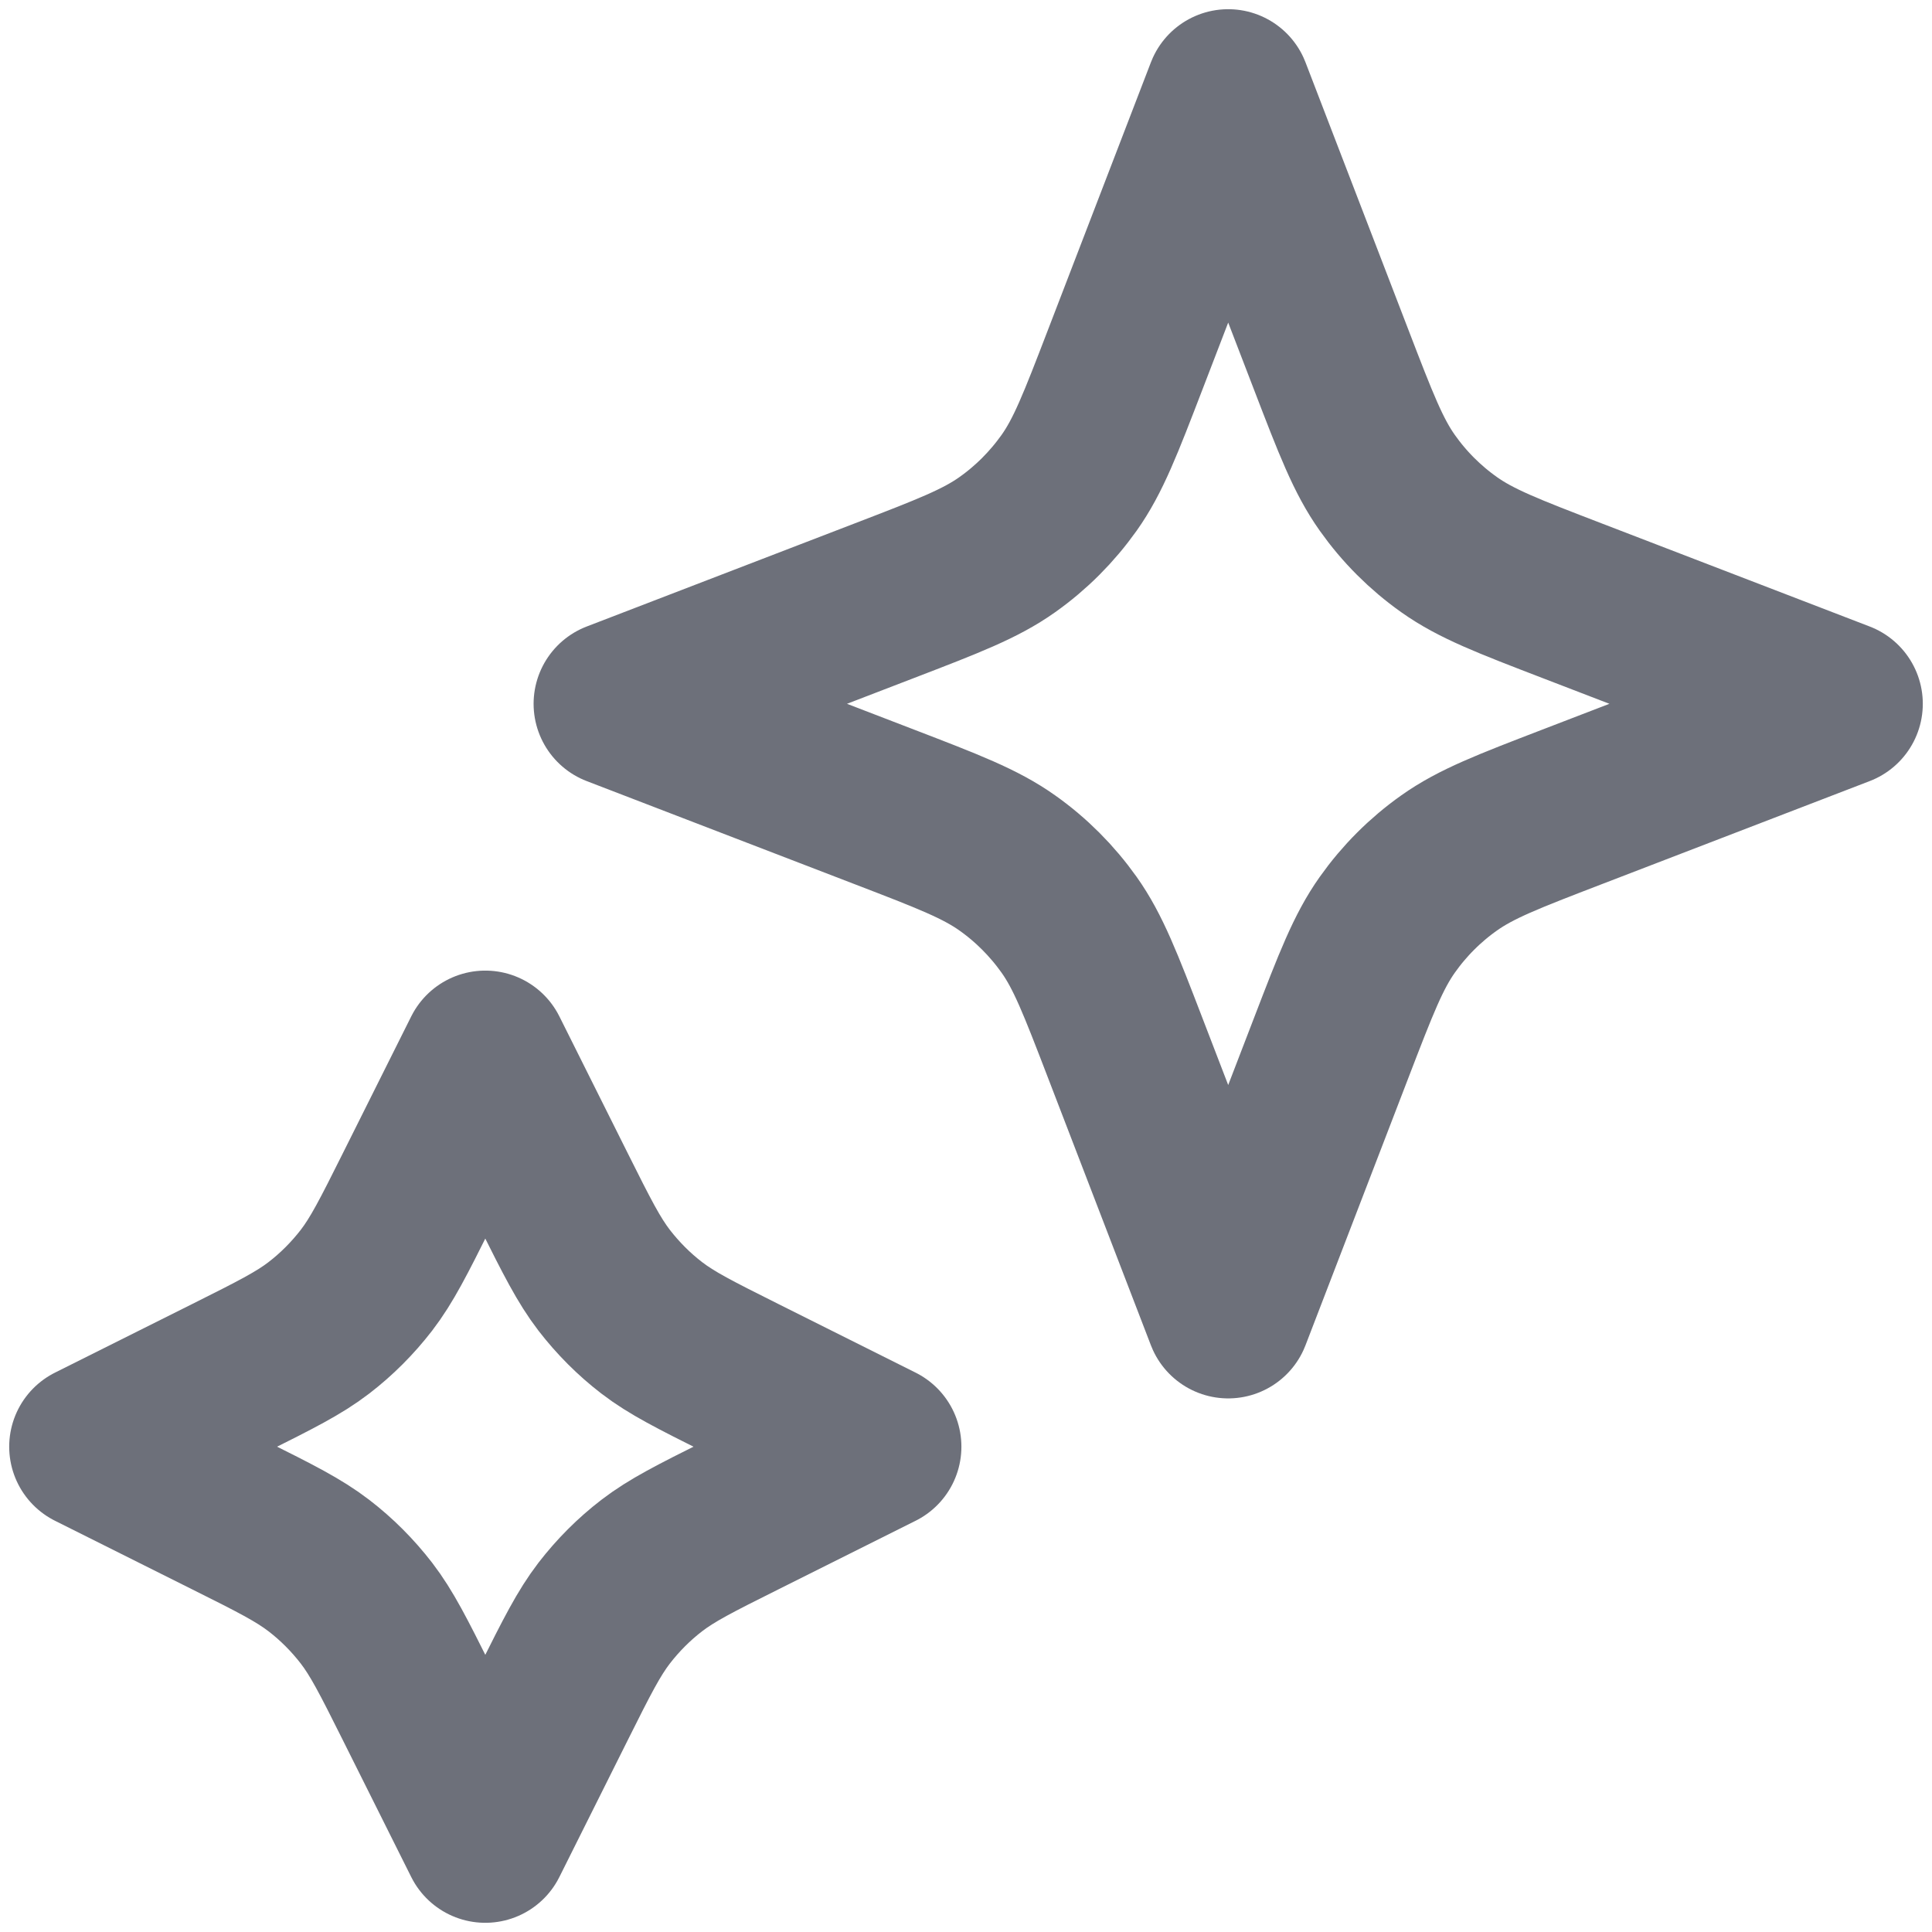 <svg width="21" height="21" viewBox="0 0 21 21" fill="none" xmlns="http://www.w3.org/2000/svg">
<path d="M5.275 11.45L6.02 12.941C6.272 13.445 6.399 13.697 6.567 13.916C6.717 14.11 6.89 14.284 7.084 14.433C7.303 14.601 7.555 14.727 8.06 14.98L9.55 15.725L8.06 16.47C7.555 16.722 7.303 16.849 7.084 17.017C6.89 17.166 6.717 17.34 6.567 17.534C6.399 17.753 6.272 18.005 6.02 18.509L5.275 20L4.53 18.509C4.278 18.005 4.151 17.753 3.983 17.534C3.833 17.34 3.66 17.166 3.466 17.017C3.247 16.849 2.995 16.722 2.49 16.47L1 15.725L2.49 14.98C2.995 14.727 3.247 14.601 3.466 14.433C3.66 14.284 3.833 14.11 3.983 13.916C4.151 13.697 4.278 13.445 4.53 12.941L5.275 11.45Z" stroke="#6D707A" stroke-width="1.8" stroke-linecap="round" stroke-linejoin="round"/>
<path d="M13.35 1L14.47 3.911C14.738 4.608 14.872 4.956 15.08 5.249C15.264 5.509 15.491 5.736 15.751 5.92C16.044 6.128 16.392 6.262 17.089 6.53L20 7.65L17.089 8.77C16.392 9.038 16.044 9.172 15.751 9.38C15.491 9.564 15.264 9.791 15.08 10.051C14.872 10.344 14.738 10.692 14.47 11.389L13.35 14.3L12.23 11.389C11.962 10.692 11.828 10.344 11.62 10.051C11.435 9.791 11.209 9.564 10.949 9.38C10.656 9.172 10.308 9.038 9.611 8.77L6.7 7.65L9.611 6.53C10.308 6.262 10.656 6.128 10.949 5.92C11.209 5.736 11.435 5.509 11.62 5.249C11.828 4.956 11.962 4.608 12.23 3.911L13.35 1Z" stroke="#6D707A" stroke-width="1.8" stroke-linecap="round" stroke-linejoin="round"/>
</svg>
